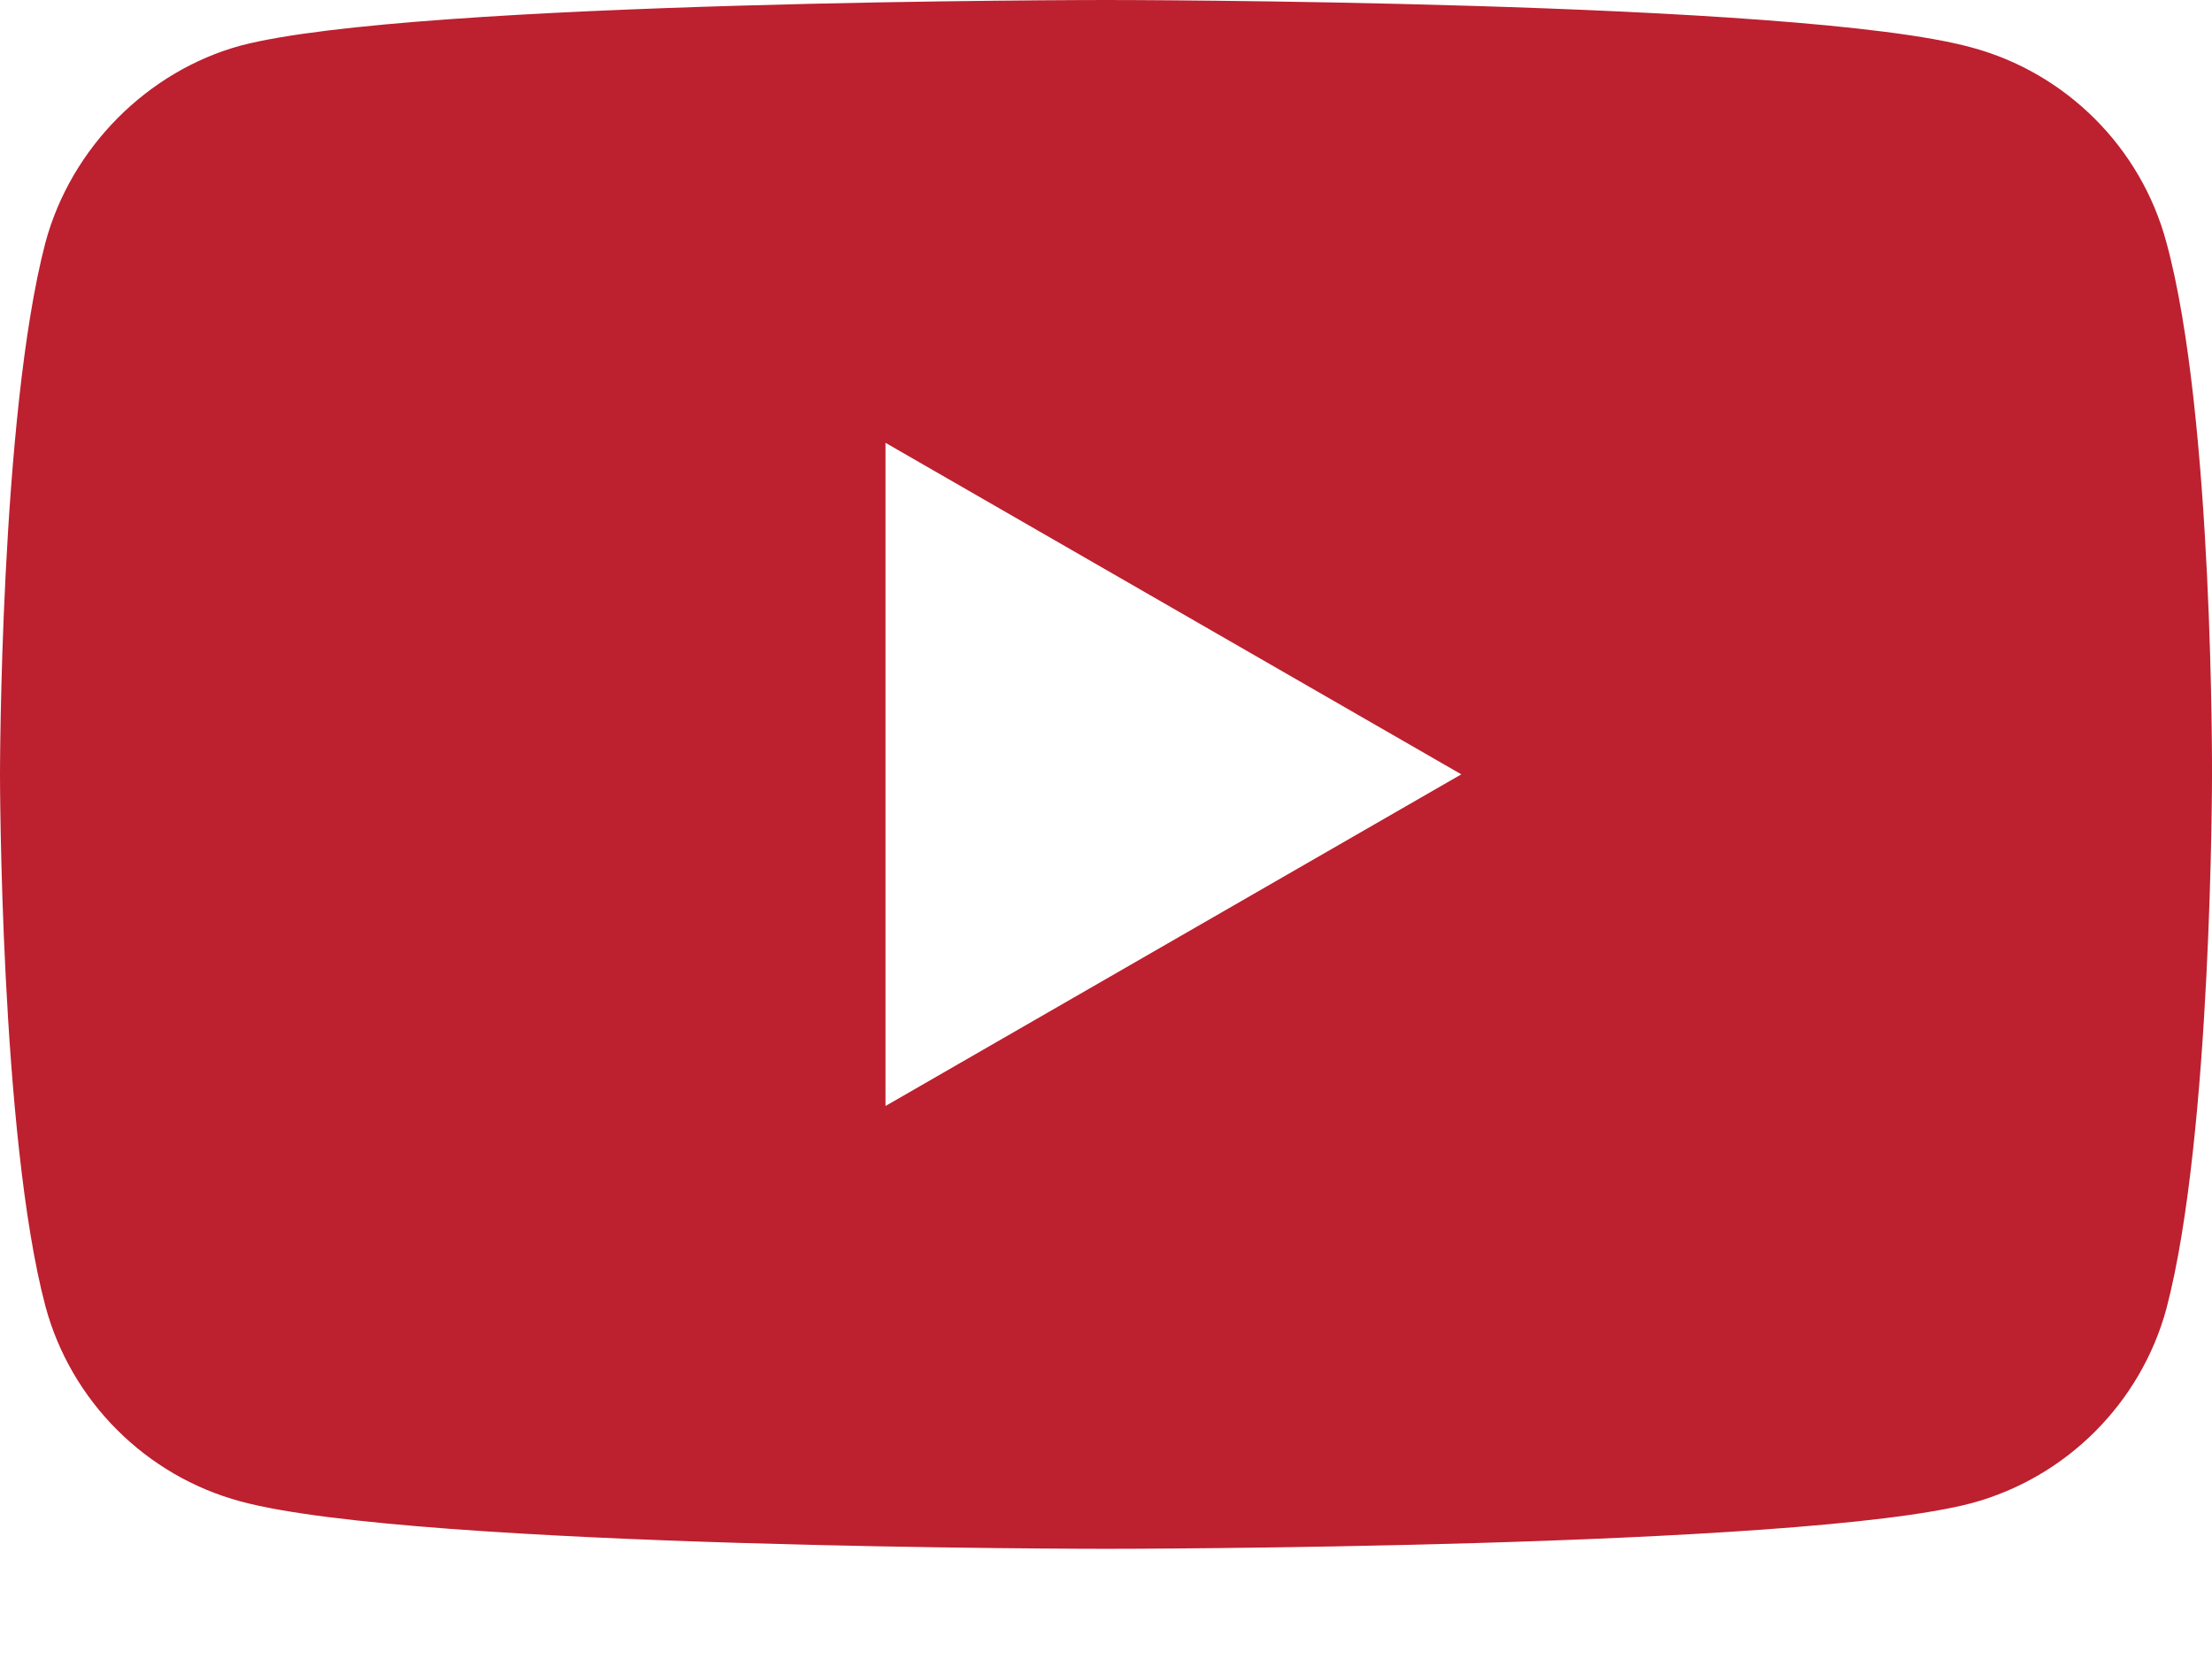 <svg width="16" height="12" viewBox="0 0 16 12" fill="none" xmlns="http://www.w3.org/2000/svg">
<path d="M15.67 1.753C15.486 1.067 14.945 0.527 14.26 0.343C13.008 0 8 0 8 0C8 0 2.992 0 1.74 0.33C1.067 0.514 0.514 1.068 0.329 1.753C0 3.005 0 5.601 0 5.601C0 5.601 0 8.211 0.329 9.45C0.514 10.135 1.054 10.675 1.74 10.86C3.005 11.203 8 11.203 8 11.203C8 11.203 13.008 11.203 14.26 10.873C14.946 10.688 15.486 10.148 15.671 9.463C16 8.211 16 5.614 16 5.614C16 5.614 16.013 3.005 15.67 1.753ZM6.405 8V3.203L10.57 5.601L6.405 8Z" fill="#BD202F"/>
</svg>
